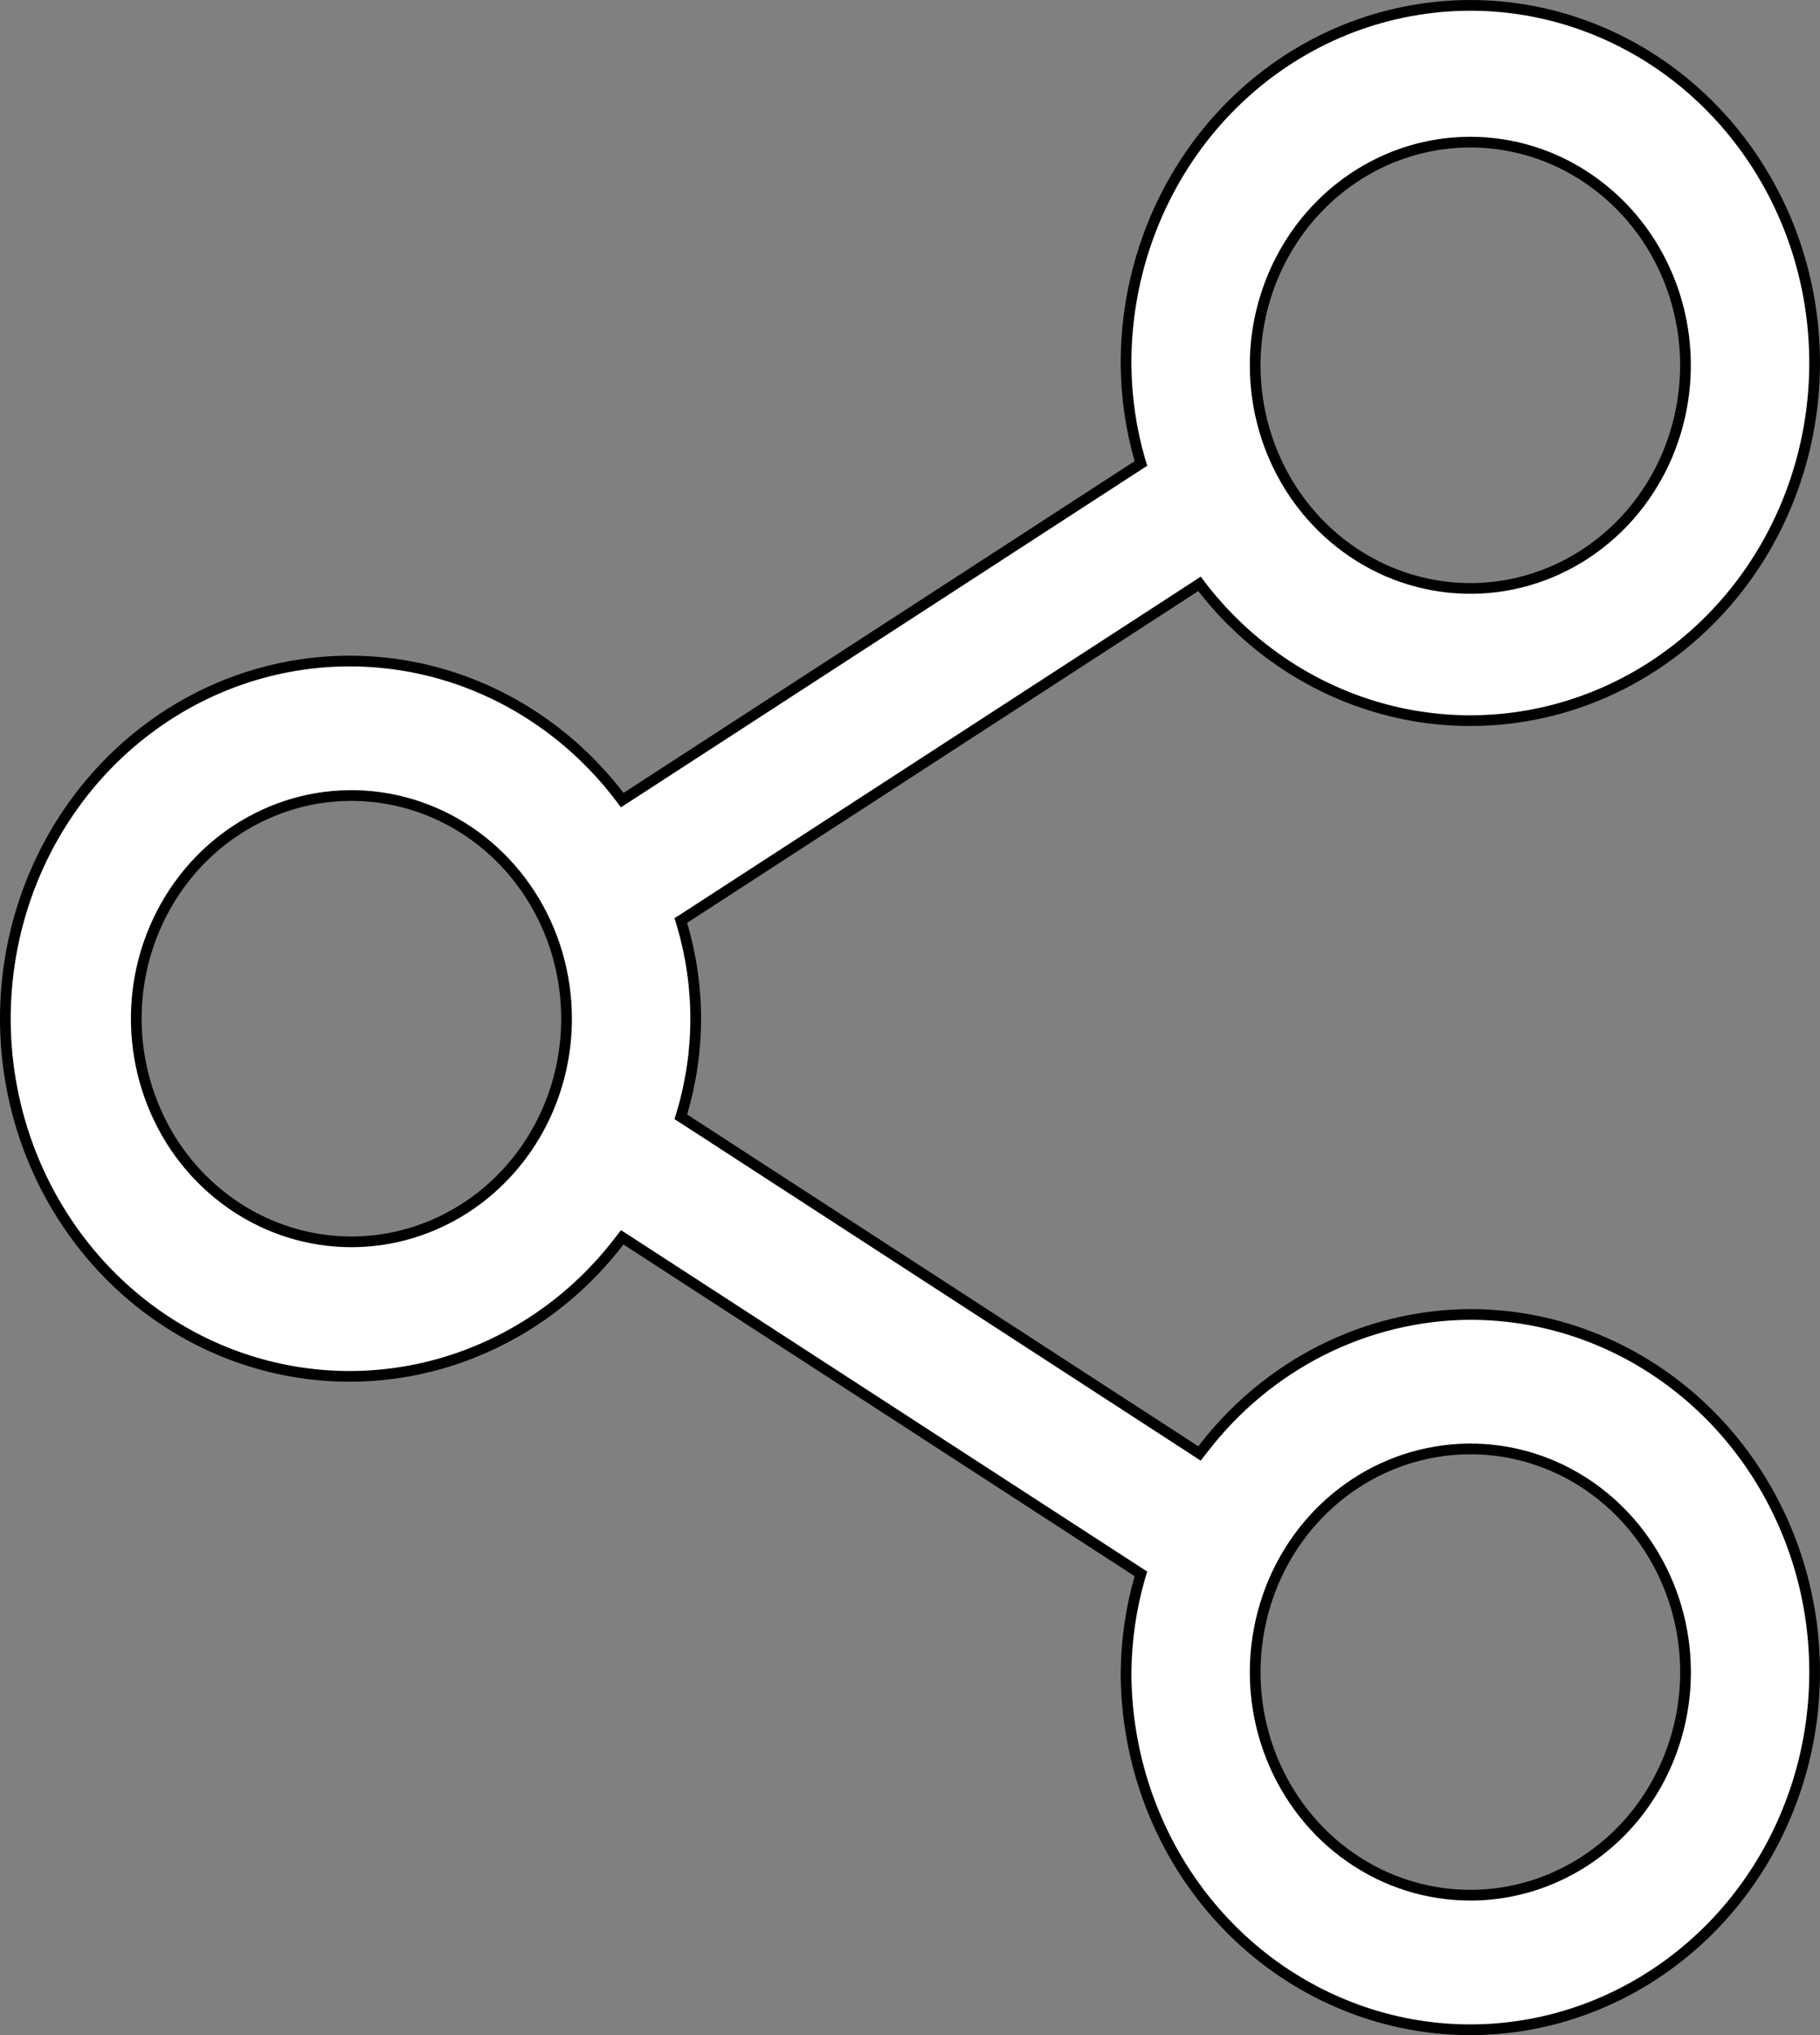 <svg width="17" height="19" viewBox="0 0 17 19" fill="none" xmlns="http://www.w3.org/2000/svg">
<rect x="0" y="0" width="17" height="19" fill="#808080" stroke="none"/>
<path d="M11.166 13.545L11.204 13.57L11.233 13.533C11.532 13.142 11.913 12.825 12.345 12.607C12.778 12.389 13.253 12.274 13.734 12.272C14.37 12.272 14.991 12.467 15.52 12.834C16.049 13.201 16.461 13.722 16.705 14.333C16.949 14.943 17.012 15.615 16.888 16.263C16.764 16.911 16.457 17.506 16.007 17.973C15.557 18.439 14.985 18.757 14.361 18.886C13.738 19.015 13.091 18.949 12.504 18.696C11.916 18.444 11.414 18.016 11.06 17.467C10.707 16.918 10.518 16.272 10.518 15.611C10.521 15.313 10.564 15.016 10.646 14.73L10.657 14.694L10.626 14.674L5.851 11.577L5.812 11.552L5.784 11.588C5.368 12.131 4.801 12.525 4.16 12.718C3.52 12.911 2.837 12.892 2.207 12.664C1.577 12.436 1.031 12.01 0.645 11.445C0.258 10.88 0.05 10.204 0.05 9.511C0.05 8.817 0.258 8.141 0.645 7.576C1.031 7.012 1.577 6.586 2.207 6.358C2.837 6.13 3.52 6.111 4.16 6.303C4.801 6.496 5.368 6.891 5.784 7.433L5.812 7.47L5.851 7.445L10.626 4.347L10.657 4.327L10.646 4.291C10.564 4.005 10.521 3.709 10.518 3.41C10.513 2.621 10.778 1.856 11.264 1.25C11.751 0.644 12.428 0.237 13.176 0.101C13.923 -0.036 14.693 0.106 15.35 0.502C16.006 0.898 16.507 1.523 16.763 2.266C17.018 3.009 17.012 3.822 16.745 4.561C16.479 5.3 15.969 5.916 15.306 6.302C14.644 6.687 13.872 6.817 13.126 6.668C12.381 6.519 11.71 6.101 11.232 5.488L11.204 5.451L11.166 5.476L6.391 8.574L6.359 8.594L6.37 8.63C6.541 9.204 6.541 9.818 6.37 10.391L6.359 10.427L6.391 10.447L11.166 13.545ZM14.851 1.679C14.521 1.449 14.132 1.327 13.734 1.327C13.2 1.327 12.689 1.547 12.312 1.938C11.936 2.329 11.724 2.858 11.724 3.41C11.724 3.822 11.842 4.225 12.062 4.567C12.283 4.91 12.597 5.177 12.964 5.335C13.332 5.493 13.736 5.534 14.126 5.454C14.517 5.373 14.875 5.174 15.156 4.883C15.437 4.591 15.628 4.22 15.705 3.816C15.782 3.413 15.743 2.994 15.591 2.614C15.439 2.233 15.182 1.908 14.851 1.679ZM2.165 11.242C2.496 11.472 2.885 11.594 3.282 11.594C3.816 11.594 4.327 11.374 4.704 10.983C5.081 10.592 5.292 10.063 5.292 9.511C5.292 9.099 5.174 8.696 4.954 8.354C4.733 8.011 4.42 7.744 4.052 7.586C3.685 7.428 3.28 7.387 2.89 7.467C2.5 7.548 2.142 7.747 1.861 8.038C1.58 8.33 1.389 8.701 1.311 9.105C1.234 9.508 1.274 9.927 1.426 10.307C1.577 10.688 1.835 11.013 2.165 11.242ZM12.617 17.343C12.947 17.572 13.336 17.694 13.734 17.694C14.268 17.694 14.779 17.474 15.156 17.084C15.532 16.693 15.744 16.163 15.744 15.611C15.744 15.199 15.626 14.797 15.405 14.454C15.185 14.112 14.871 13.844 14.504 13.686C14.136 13.528 13.732 13.487 13.341 13.568C12.951 13.648 12.593 13.847 12.312 14.138C12.031 14.43 11.84 14.801 11.763 15.205C11.685 15.609 11.725 16.027 11.877 16.408C12.029 16.788 12.286 17.114 12.617 17.343Z" fill="white" stroke="black" stroke-width="0.1"/>
</svg>

